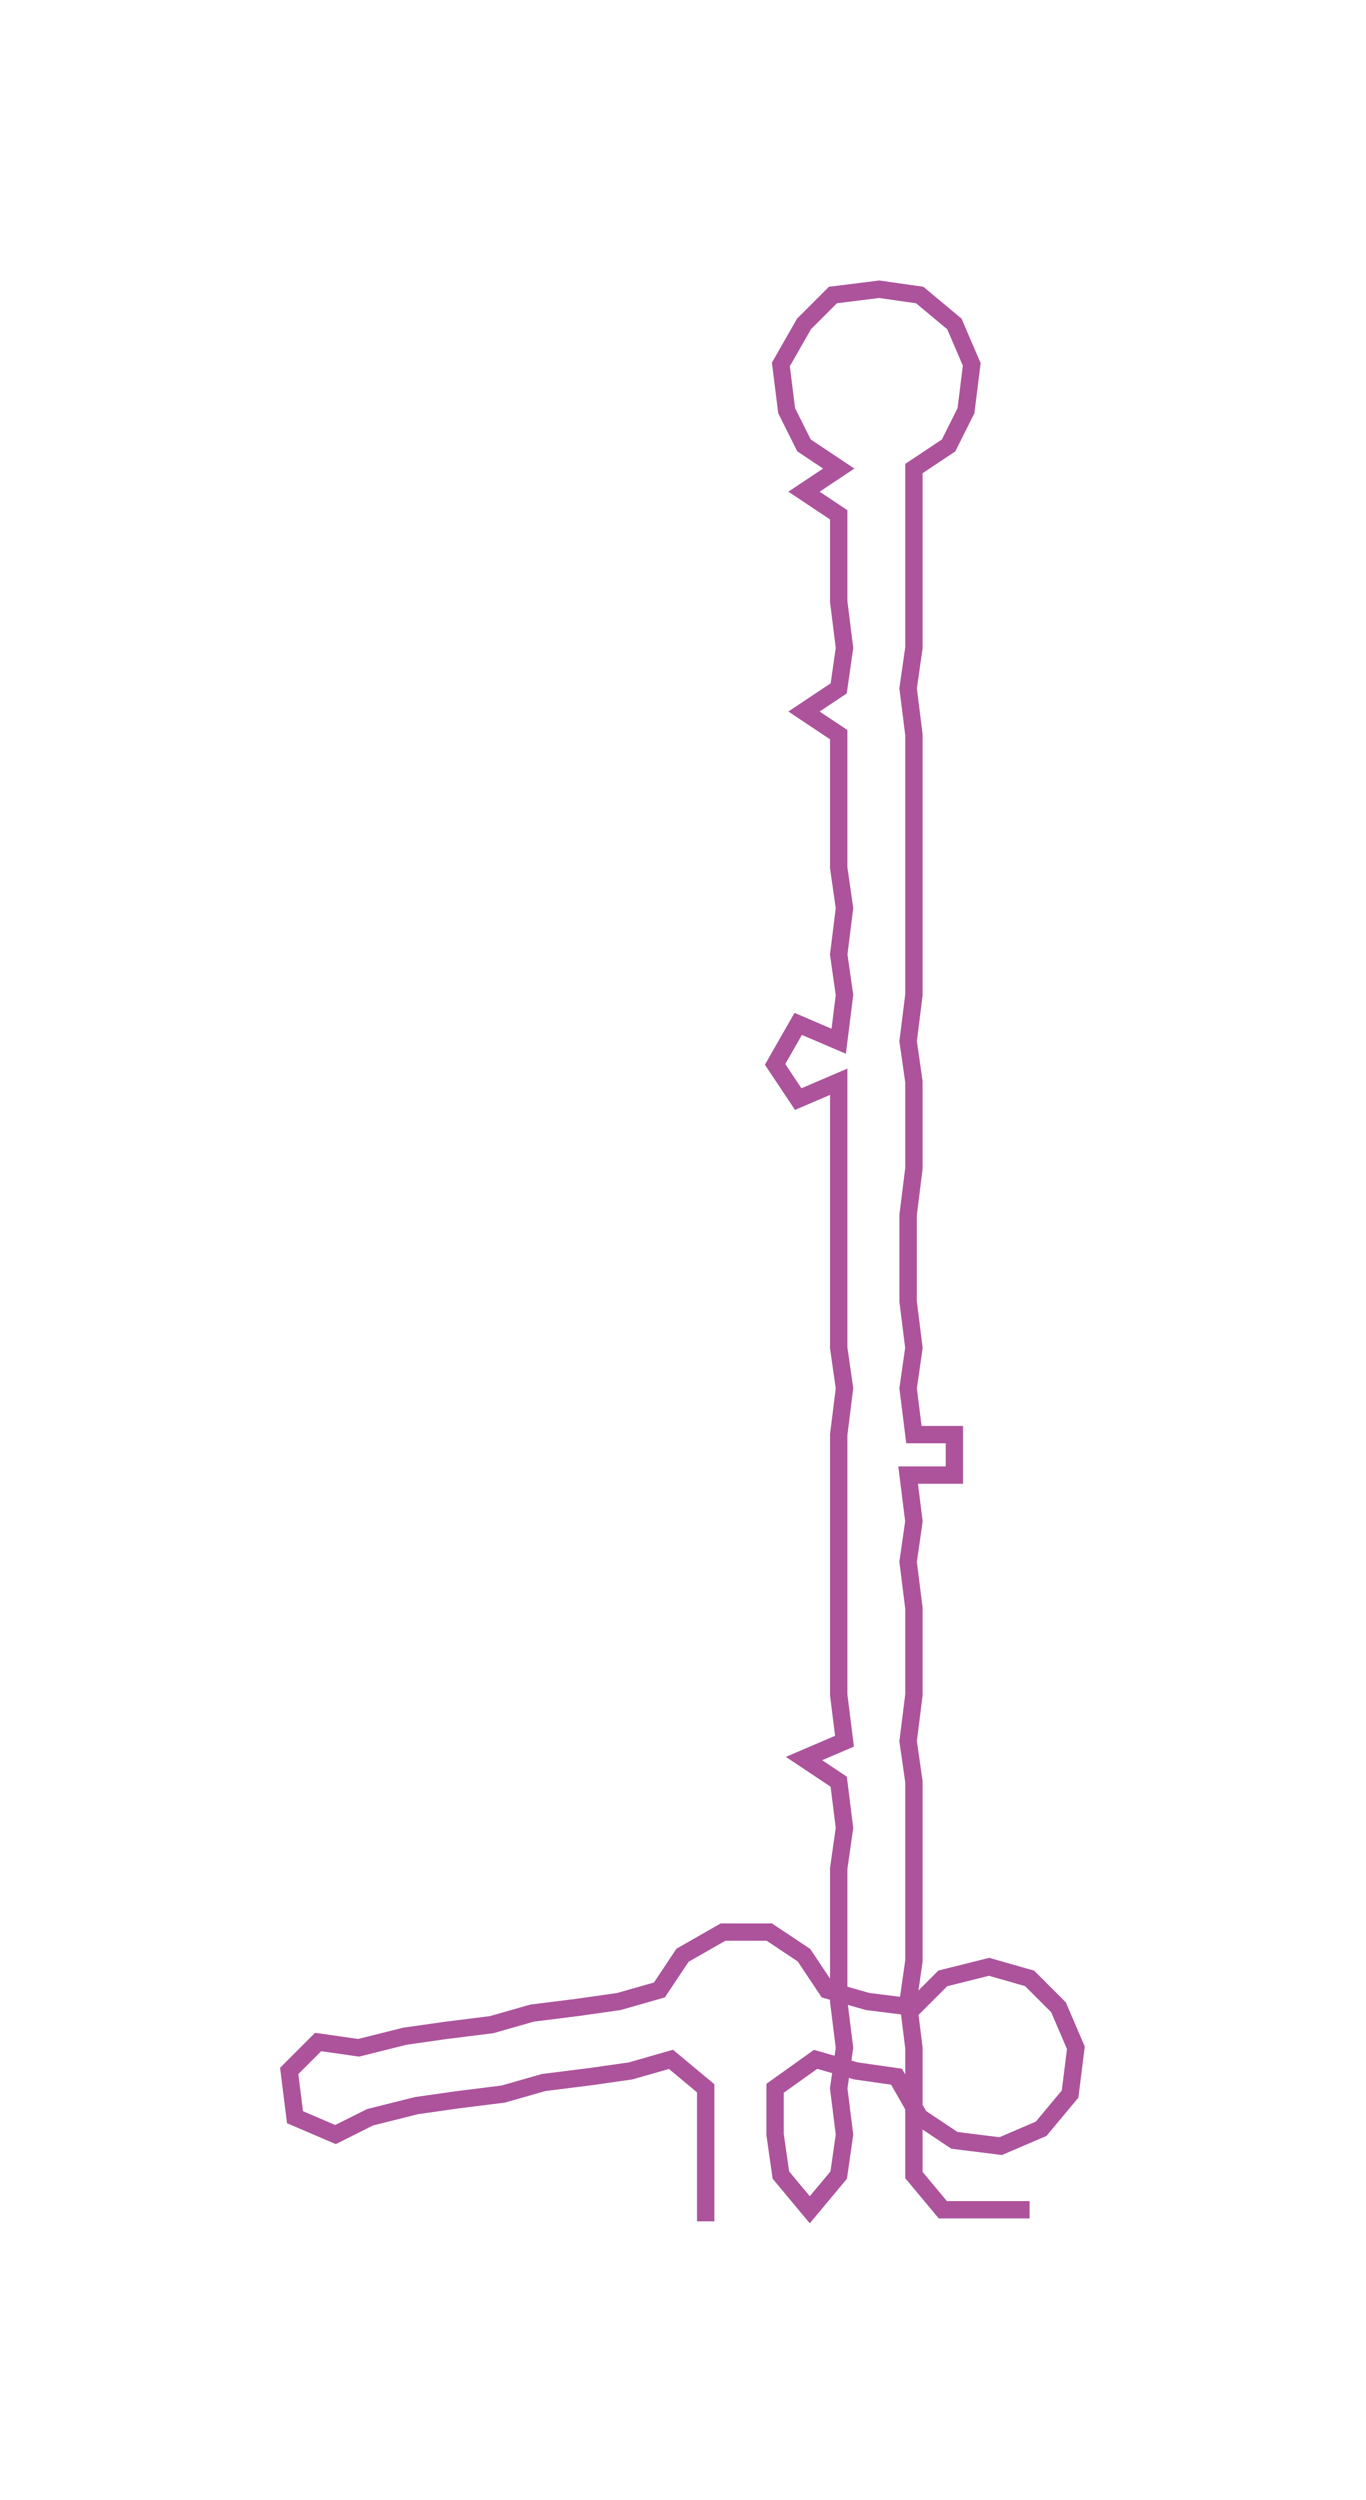 <ns0:svg xmlns:ns0="http://www.w3.org/2000/svg" width="163.947px" height="300px" viewBox="0 0 236.16 432.14"><ns0:path style="stroke:#ac539c;stroke-width:3px;fill:none;" d="M122 384 L122 384 L122 376 L122 369 L122 361 L116 356 L109 358 L102 359 L94 360 L87 362 L79 363 L72 364 L64 366 L58 369 L51 366 L50 358 L55 353 L62 354 L70 352 L77 351 L85 350 L92 348 L100 347 L107 346 L114 344 L118 338 L125 334 L133 334 L139 338 L143 344 L150 346 L158 347 L163 342 L171 340 L178 342 L183 347 L186 354 L185 362 L180 368 L173 371 L165 370 L159 366 L155 359 L148 358 L141 356 L134 361 L134 369 L135 376 L140 382 L145 376 L146 369 L145 361 L146 354 L145 346 L145 339 L145 331 L145 323 L146 316 L145 308 L139 304 L146 301 L145 293 L145 286 L145 278 L145 270 L145 263 L145 255 L145 248 L146 240 L145 233 L145 225 L145 218 L145 210 L145 202 L145 195 L145 187 L138 190 L134 184 L138 177 L145 180 L146 172 L145 165 L146 157 L145 150 L145 142 L145 134 L145 127 L139 123 L145 119 L146 112 L145 104 L145 97 L145 89 L139 85 L145 81 L139 77 L136 71 L135 63 L139 56 L144 51 L152 50 L159 51 L165 56 L168 63 L167 71 L164 77 L158 81 L158 89 L158 97 L158 104 L158 112 L157 119 L158 127 L158 134 L158 142 L158 150 L158 157 L158 165 L158 172 L157 180 L158 187 L158 195 L158 202 L157 210 L157 218 L157 225 L158 233 L157 240 L158 248 L165 248 L165 255 L157 255 L158 263 L157 270 L158 278 L158 286 L158 293 L157 301 L158 308 L158 316 L158 323 L158 331 L158 339 L157 346 L158 354 L158 361 L158 369 L158 376 L163 382 L171 382 L178 382" /></ns0:svg>